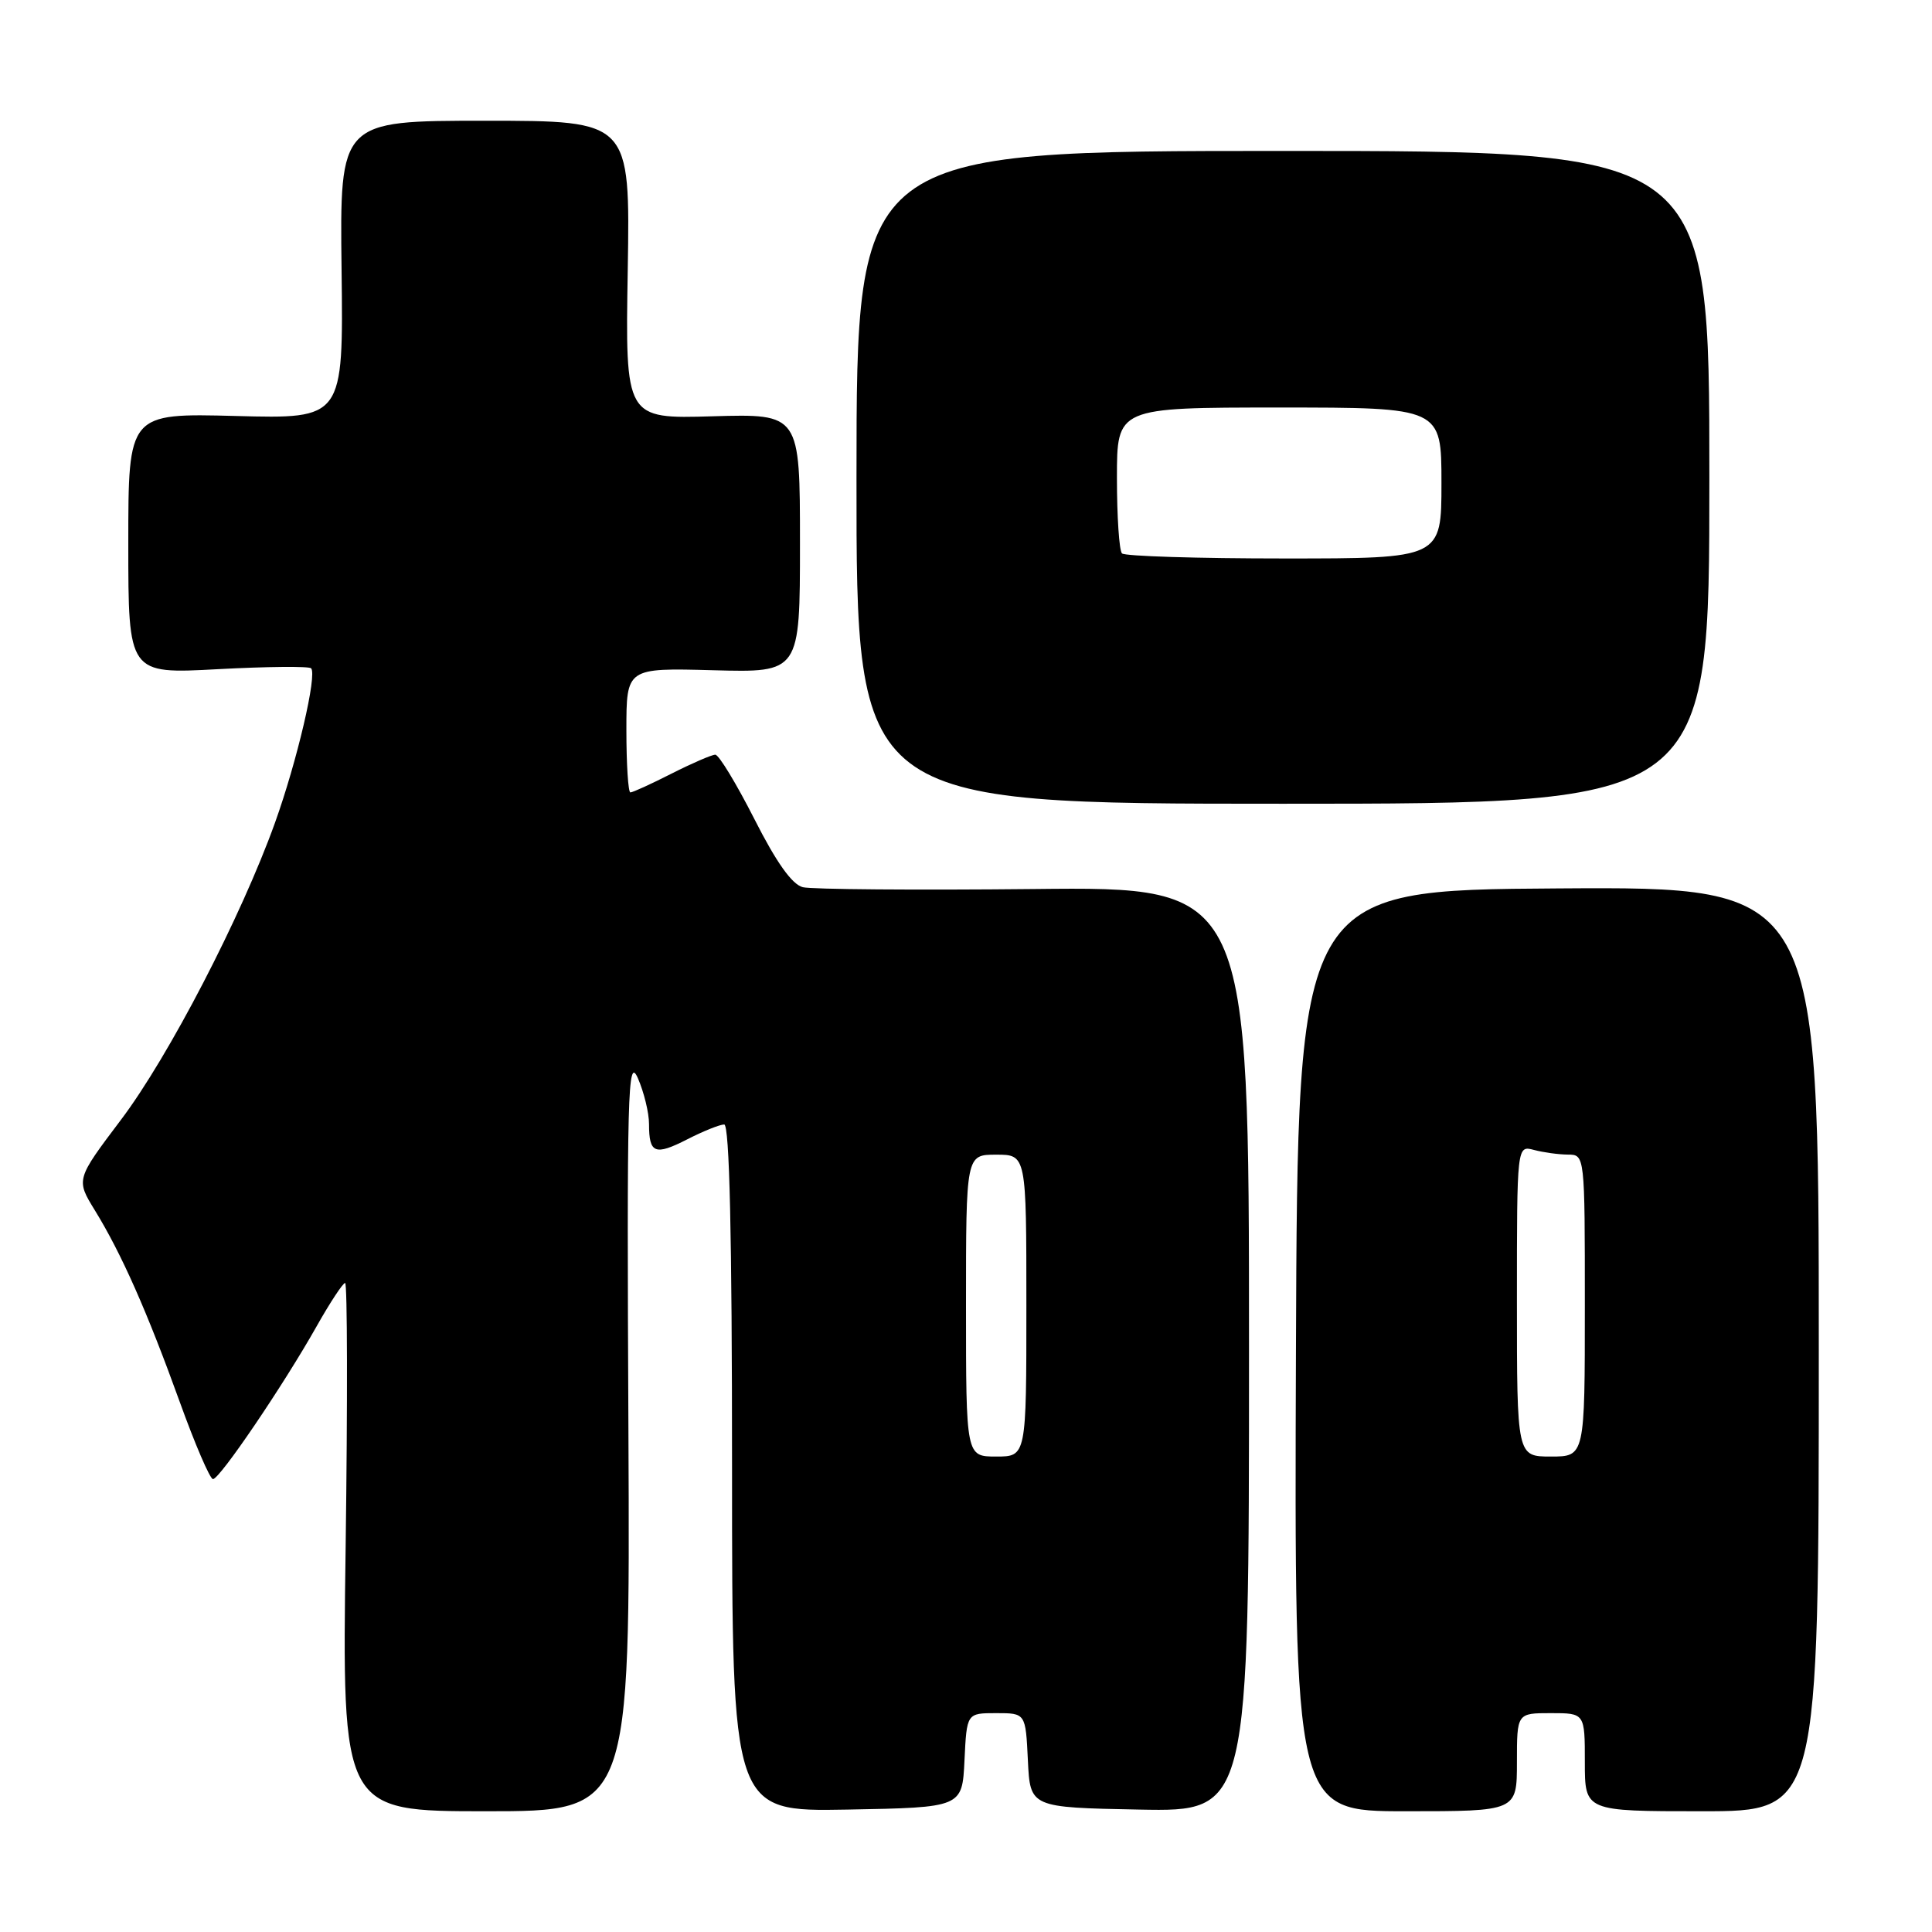 <?xml version="1.0" encoding="UTF-8" standalone="no"?>
<!DOCTYPE svg PUBLIC "-//W3C//DTD SVG 1.1//EN" "http://www.w3.org/Graphics/SVG/1.1/DTD/svg11.dtd" >
<svg xmlns="http://www.w3.org/2000/svg" xmlns:xlink="http://www.w3.org/1999/xlink" version="1.1" viewBox="0 0 256 256">
 <g >
 <path fill="currentColor"
d=" M 83.27 189.75 C 83.05 144.59 83.18 139.84 84.52 142.86 C 85.33 144.72 86.00 147.45 86.00 148.95 C 86.00 152.85 86.77 153.16 91.08 150.96 C 93.19 149.88 95.39 149.00 95.96 149.00 C 96.66 149.00 97.00 163.68 97.00 194.53 C 97.00 240.05 97.00 240.05 112.25 239.78 C 127.50 239.50 127.50 239.50 127.80 233.25 C 128.10 227.00 128.10 227.00 132.00 227.00 C 135.90 227.00 135.90 227.00 136.20 233.25 C 136.50 239.50 136.50 239.50 151.00 239.78 C 165.50 240.05 165.50 240.05 165.50 178.78 C 165.50 117.50 165.50 117.50 137.00 117.80 C 121.32 117.96 107.55 117.85 106.38 117.56 C 104.95 117.20 102.87 114.28 99.95 108.51 C 97.57 103.83 95.25 100.00 94.78 100.00 C 94.32 100.00 91.71 101.13 89.00 102.50 C 86.29 103.88 83.83 105.00 83.53 105.00 C 83.24 105.00 83.00 101.29 83.00 96.75 C 83.00 88.50 83.00 88.50 94.50 88.81 C 106.00 89.12 106.00 89.12 106.00 71.97 C 106.00 54.83 106.00 54.83 94.43 55.16 C 82.85 55.50 82.85 55.50 83.18 35.75 C 83.50 16.00 83.50 16.00 64.26 16.00 C 45.02 16.00 45.02 16.00 45.26 35.75 C 45.50 55.50 45.50 55.50 31.25 55.12 C 17.00 54.75 17.00 54.75 17.00 72.03 C 17.00 89.31 17.00 89.31 28.85 88.67 C 35.37 88.32 40.93 88.27 41.22 88.55 C 42.05 89.38 39.37 100.84 36.44 109.01 C 31.98 121.44 22.35 140.02 16.02 148.39 C 10.06 156.29 10.06 156.29 12.58 160.39 C 16.09 166.10 19.48 173.75 23.81 185.74 C 25.84 191.37 27.82 195.98 28.22 195.99 C 29.11 196.00 37.56 183.54 41.95 175.75 C 43.73 172.59 45.44 170.00 45.73 170.00 C 46.03 170.00 46.06 185.75 45.80 205.00 C 45.31 240.00 45.31 240.00 64.41 240.00 C 83.50 240.00 83.50 240.00 83.27 189.75 Z  M 201.00 233.50 C 201.00 227.00 201.00 227.00 205.50 227.00 C 210.00 227.00 210.00 227.00 210.00 233.50 C 210.00 240.00 210.00 240.00 225.50 240.00 C 241.00 240.00 241.00 240.00 241.00 178.75 C 241.00 117.50 241.00 117.50 206.47 117.72 C 171.94 117.94 171.94 117.94 171.72 178.97 C 171.50 240.00 171.50 240.00 186.25 240.00 C 201.00 240.00 201.00 240.00 201.00 233.50 Z  M 226.50 63.25 C 226.50 20.00 226.50 20.00 170.00 20.00 C 113.50 20.00 113.50 20.00 113.49 63.25 C 113.47 106.50 113.47 106.50 169.99 106.50 C 226.50 106.50 226.50 106.50 226.50 63.25 Z  M 128.00 173.00 C 128.00 153.00 128.00 153.00 132.00 153.00 C 136.00 153.00 136.00 153.00 136.00 173.00 C 136.00 193.00 136.00 193.00 132.00 193.00 C 128.00 193.00 128.00 193.00 128.00 173.00 Z  M 201.00 172.38 C 201.00 151.77 201.00 151.77 203.25 152.37 C 204.49 152.70 206.51 152.98 207.75 152.99 C 210.00 153.00 210.00 153.00 210.00 173.00 C 210.00 193.00 210.00 193.00 205.50 193.00 C 201.00 193.00 201.00 193.00 201.00 172.38 Z  M 148.67 73.33 C 148.30 72.97 148.00 68.47 148.00 63.33 C 148.00 54.00 148.00 54.00 169.50 54.00 C 191.00 54.00 191.00 54.00 191.00 64.00 C 191.00 74.00 191.00 74.00 170.17 74.00 C 158.71 74.00 149.03 73.70 148.67 73.33 Z "/>
</g>
</svg>